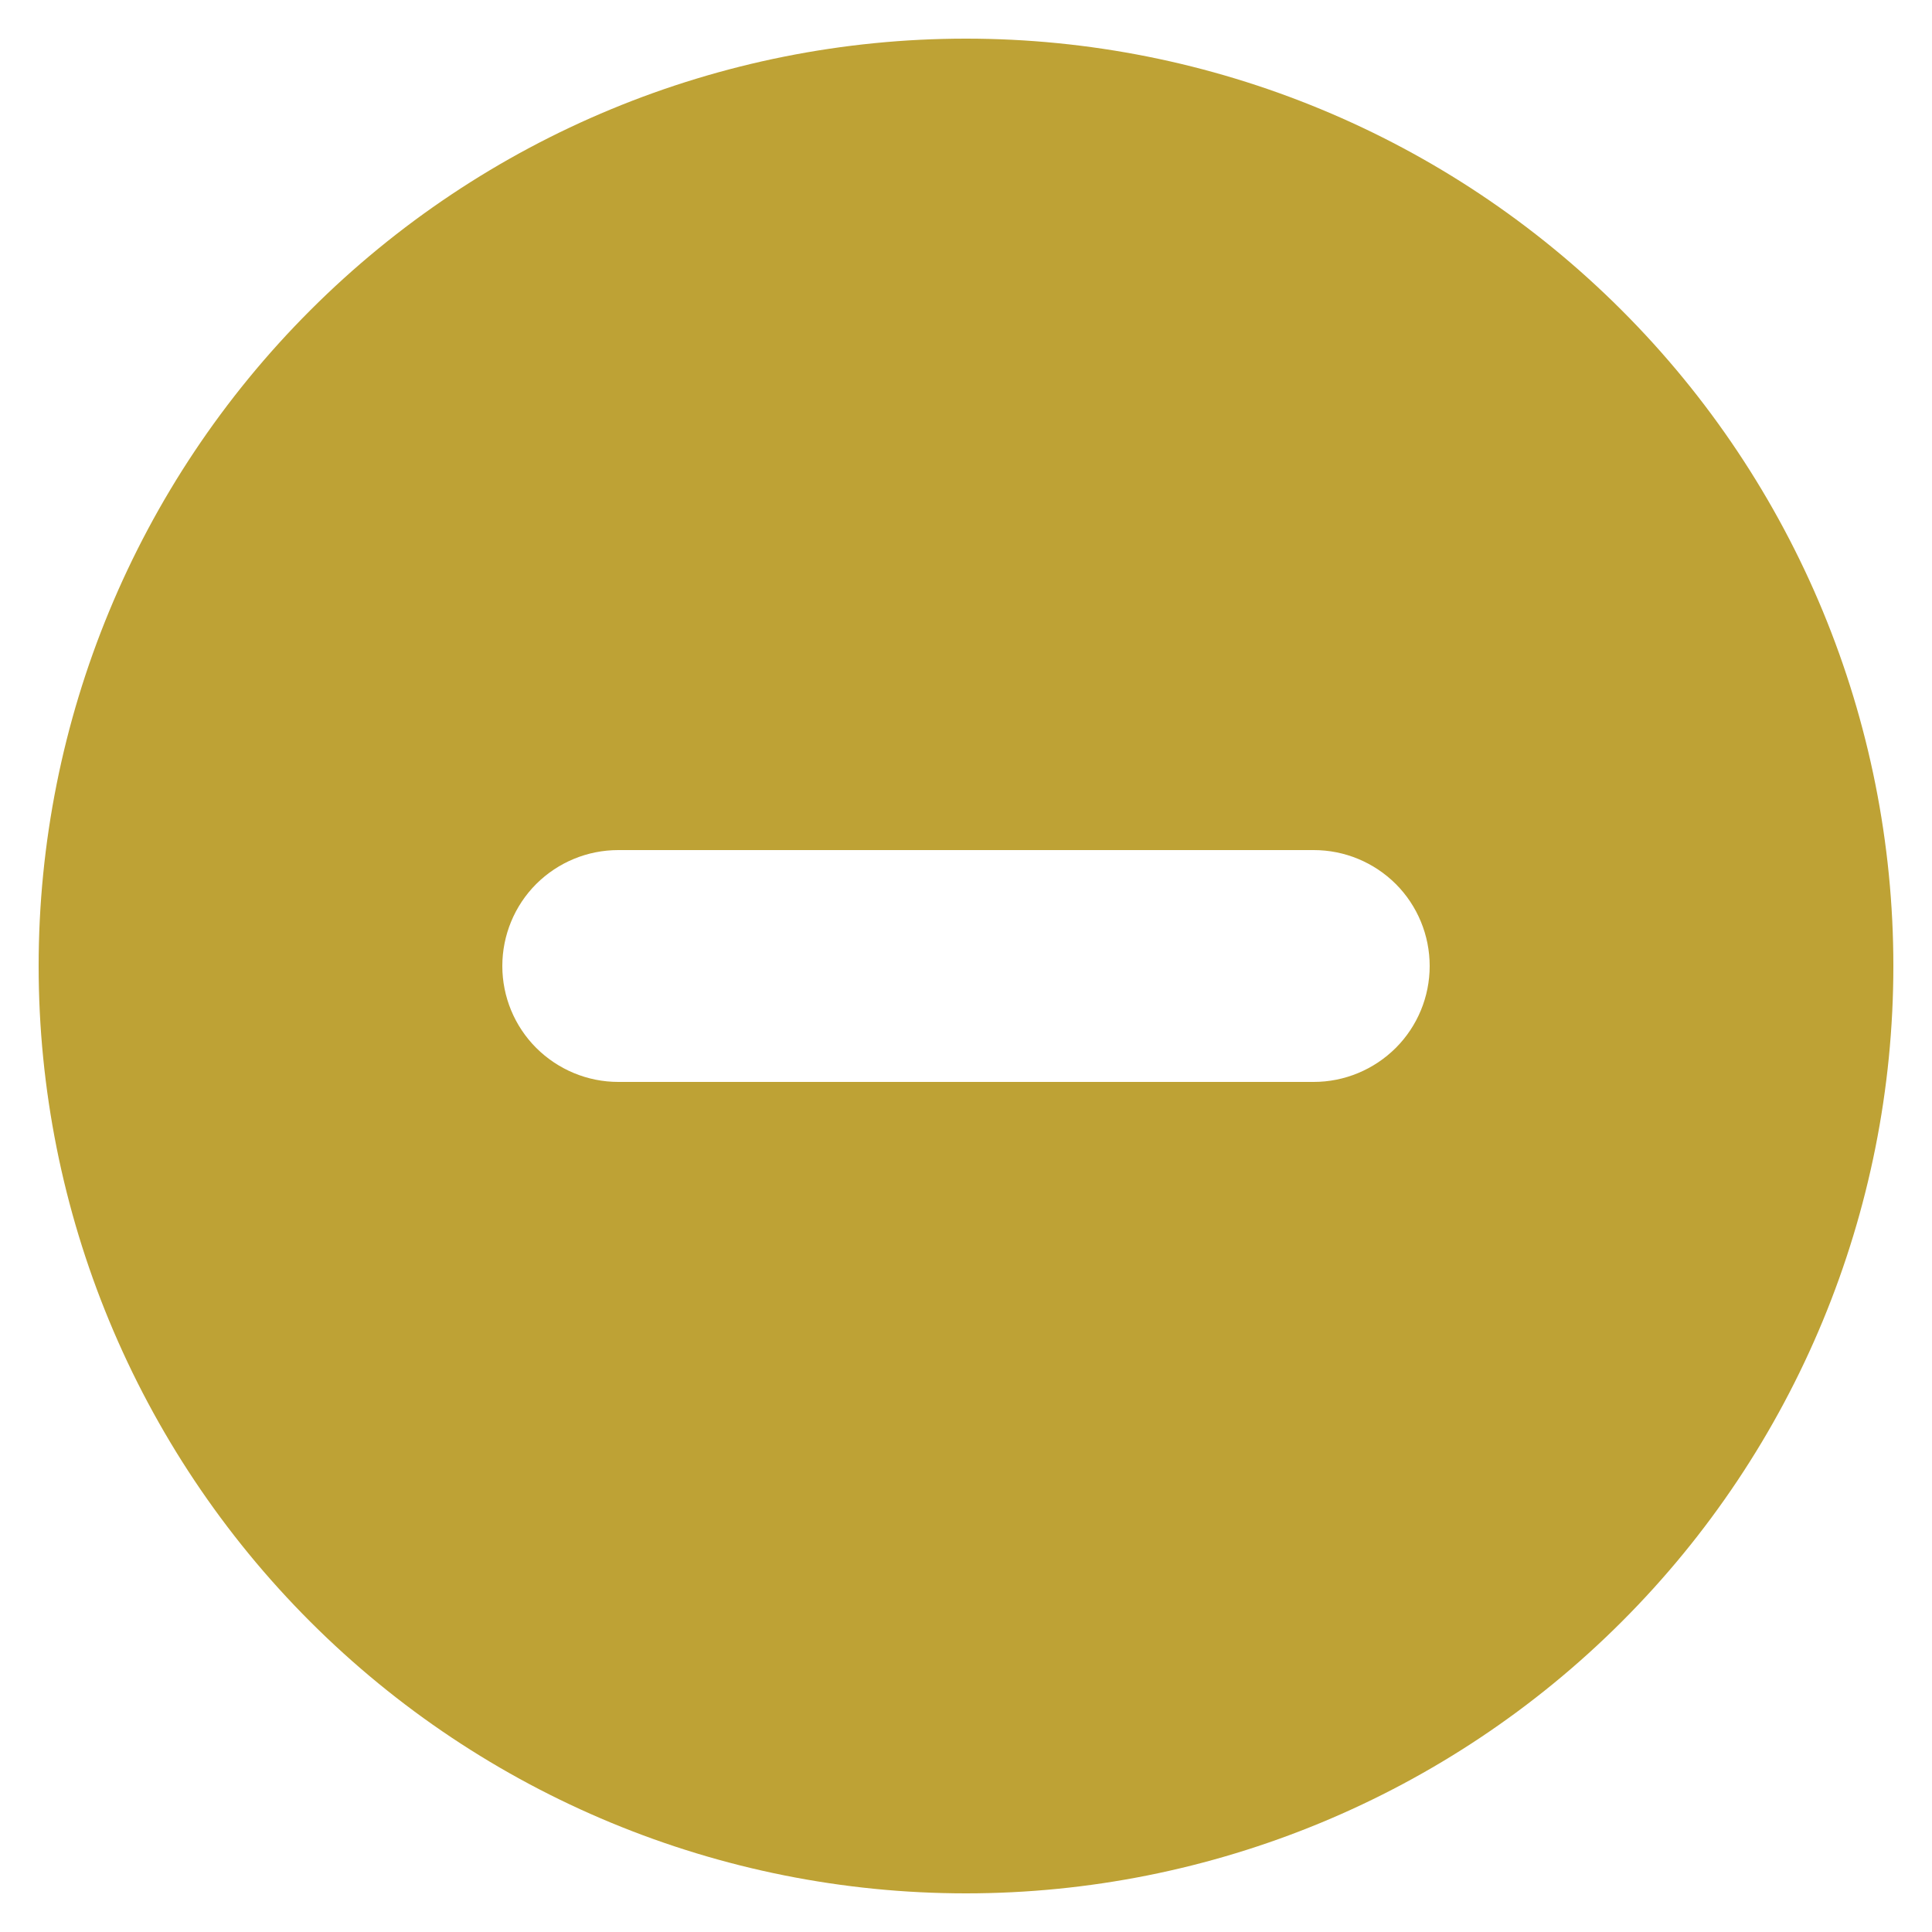<svg width="20" height="20" viewBox="0 0 20 20" fill="none" xmlns="http://www.w3.org/2000/svg">
<path fill-rule="evenodd" clip-rule="evenodd" d="M10 19.6C12.546 19.6 14.988 18.588 16.788 16.788C18.589 14.988 19.6 12.546 19.6 10C19.6 7.454 18.589 5.012 16.788 3.212C14.988 1.411 12.546 0.4 10 0.4C7.454 0.4 5.012 1.411 3.212 3.212C1.411 5.012 0.4 7.454 0.4 10C0.4 12.546 1.411 14.988 3.212 16.788C5.012 18.588 7.454 19.6 10 19.6ZM6.4 8.8C6.082 8.8 5.777 8.926 5.551 9.151C5.326 9.376 5.2 9.682 5.2 10C5.2 10.318 5.326 10.623 5.551 10.848C5.777 11.073 6.082 11.2 6.4 11.2H13.6C13.918 11.2 14.223 11.073 14.449 10.848C14.674 10.623 14.8 10.318 14.8 10C14.8 9.682 14.674 9.376 14.449 9.151C14.223 8.926 13.918 8.8 13.6 8.8H6.4Z" fill="#BEA235"/>
</svg>
